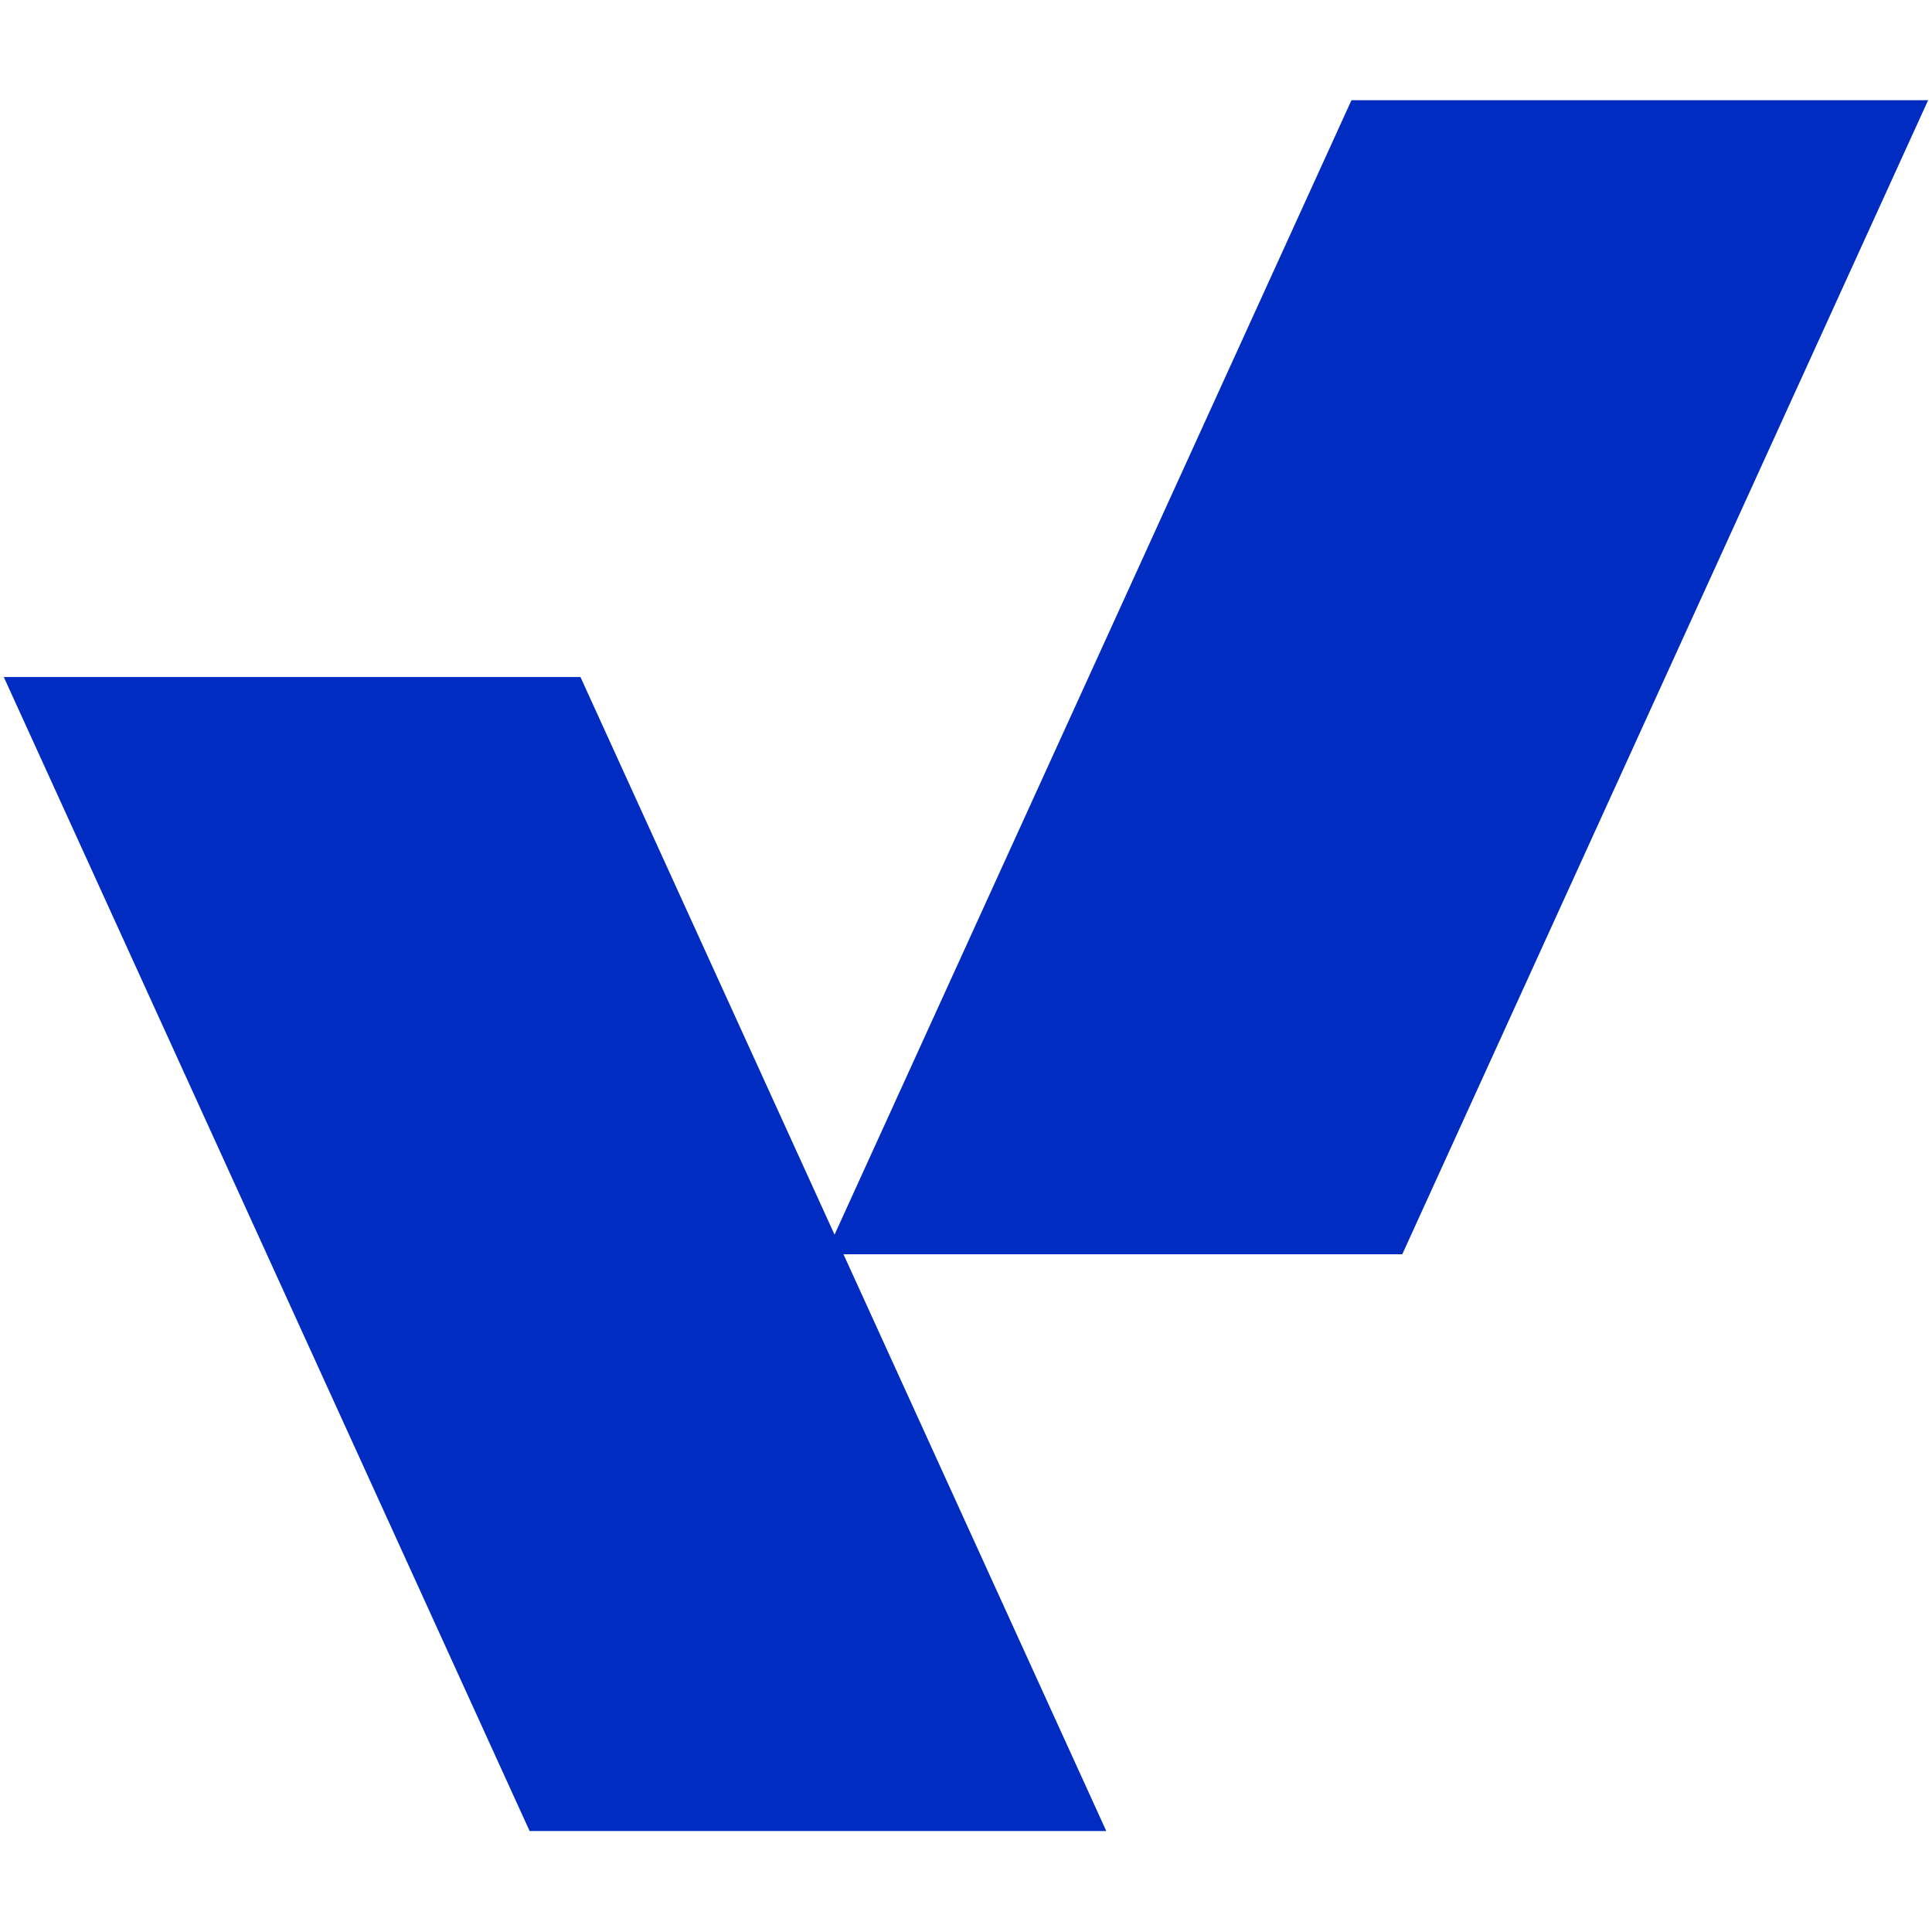 <?xml version="1.0" encoding="UTF-8" standalone="no"?><!DOCTYPE svg PUBLIC "-//W3C//DTD SVG 1.1//EN" "http://www.w3.org/Graphics/SVG/1.1/DTD/svg11.dtd"><svg width="100%" height="100%" viewBox="0 0 512 512" version="1.1" xmlns="http://www.w3.org/2000/svg" xmlns:xlink="http://www.w3.org/1999/xlink" xml:space="preserve" style="fill-rule:evenodd;clip-rule:evenodd;stroke-linejoin:round;stroke-miterlimit:2;"><title>Vialet</title><desc></desc>    <g transform="matrix(2.656,0,0,2.656,-655.094,-802.154)">        <g transform="matrix(13.858,0,0,13.858,-5372.17,-2372.86)">            <path d="M415.187,193.742l-3.786,8.309l4.152,0l3.786,-8.309l-4.152,0Z" style="fill:rgb(0,44,193);"/>        </g>        <g transform="matrix(13.858,0,0,-13.858,-5454.17,3169.59)">            <path d="M415.187,193.742l-3.786,8.309l4.152,0l3.786,-8.309l-4.152,0Z" style="fill:rgb(0,44,193);"/>        </g>    </g></svg>